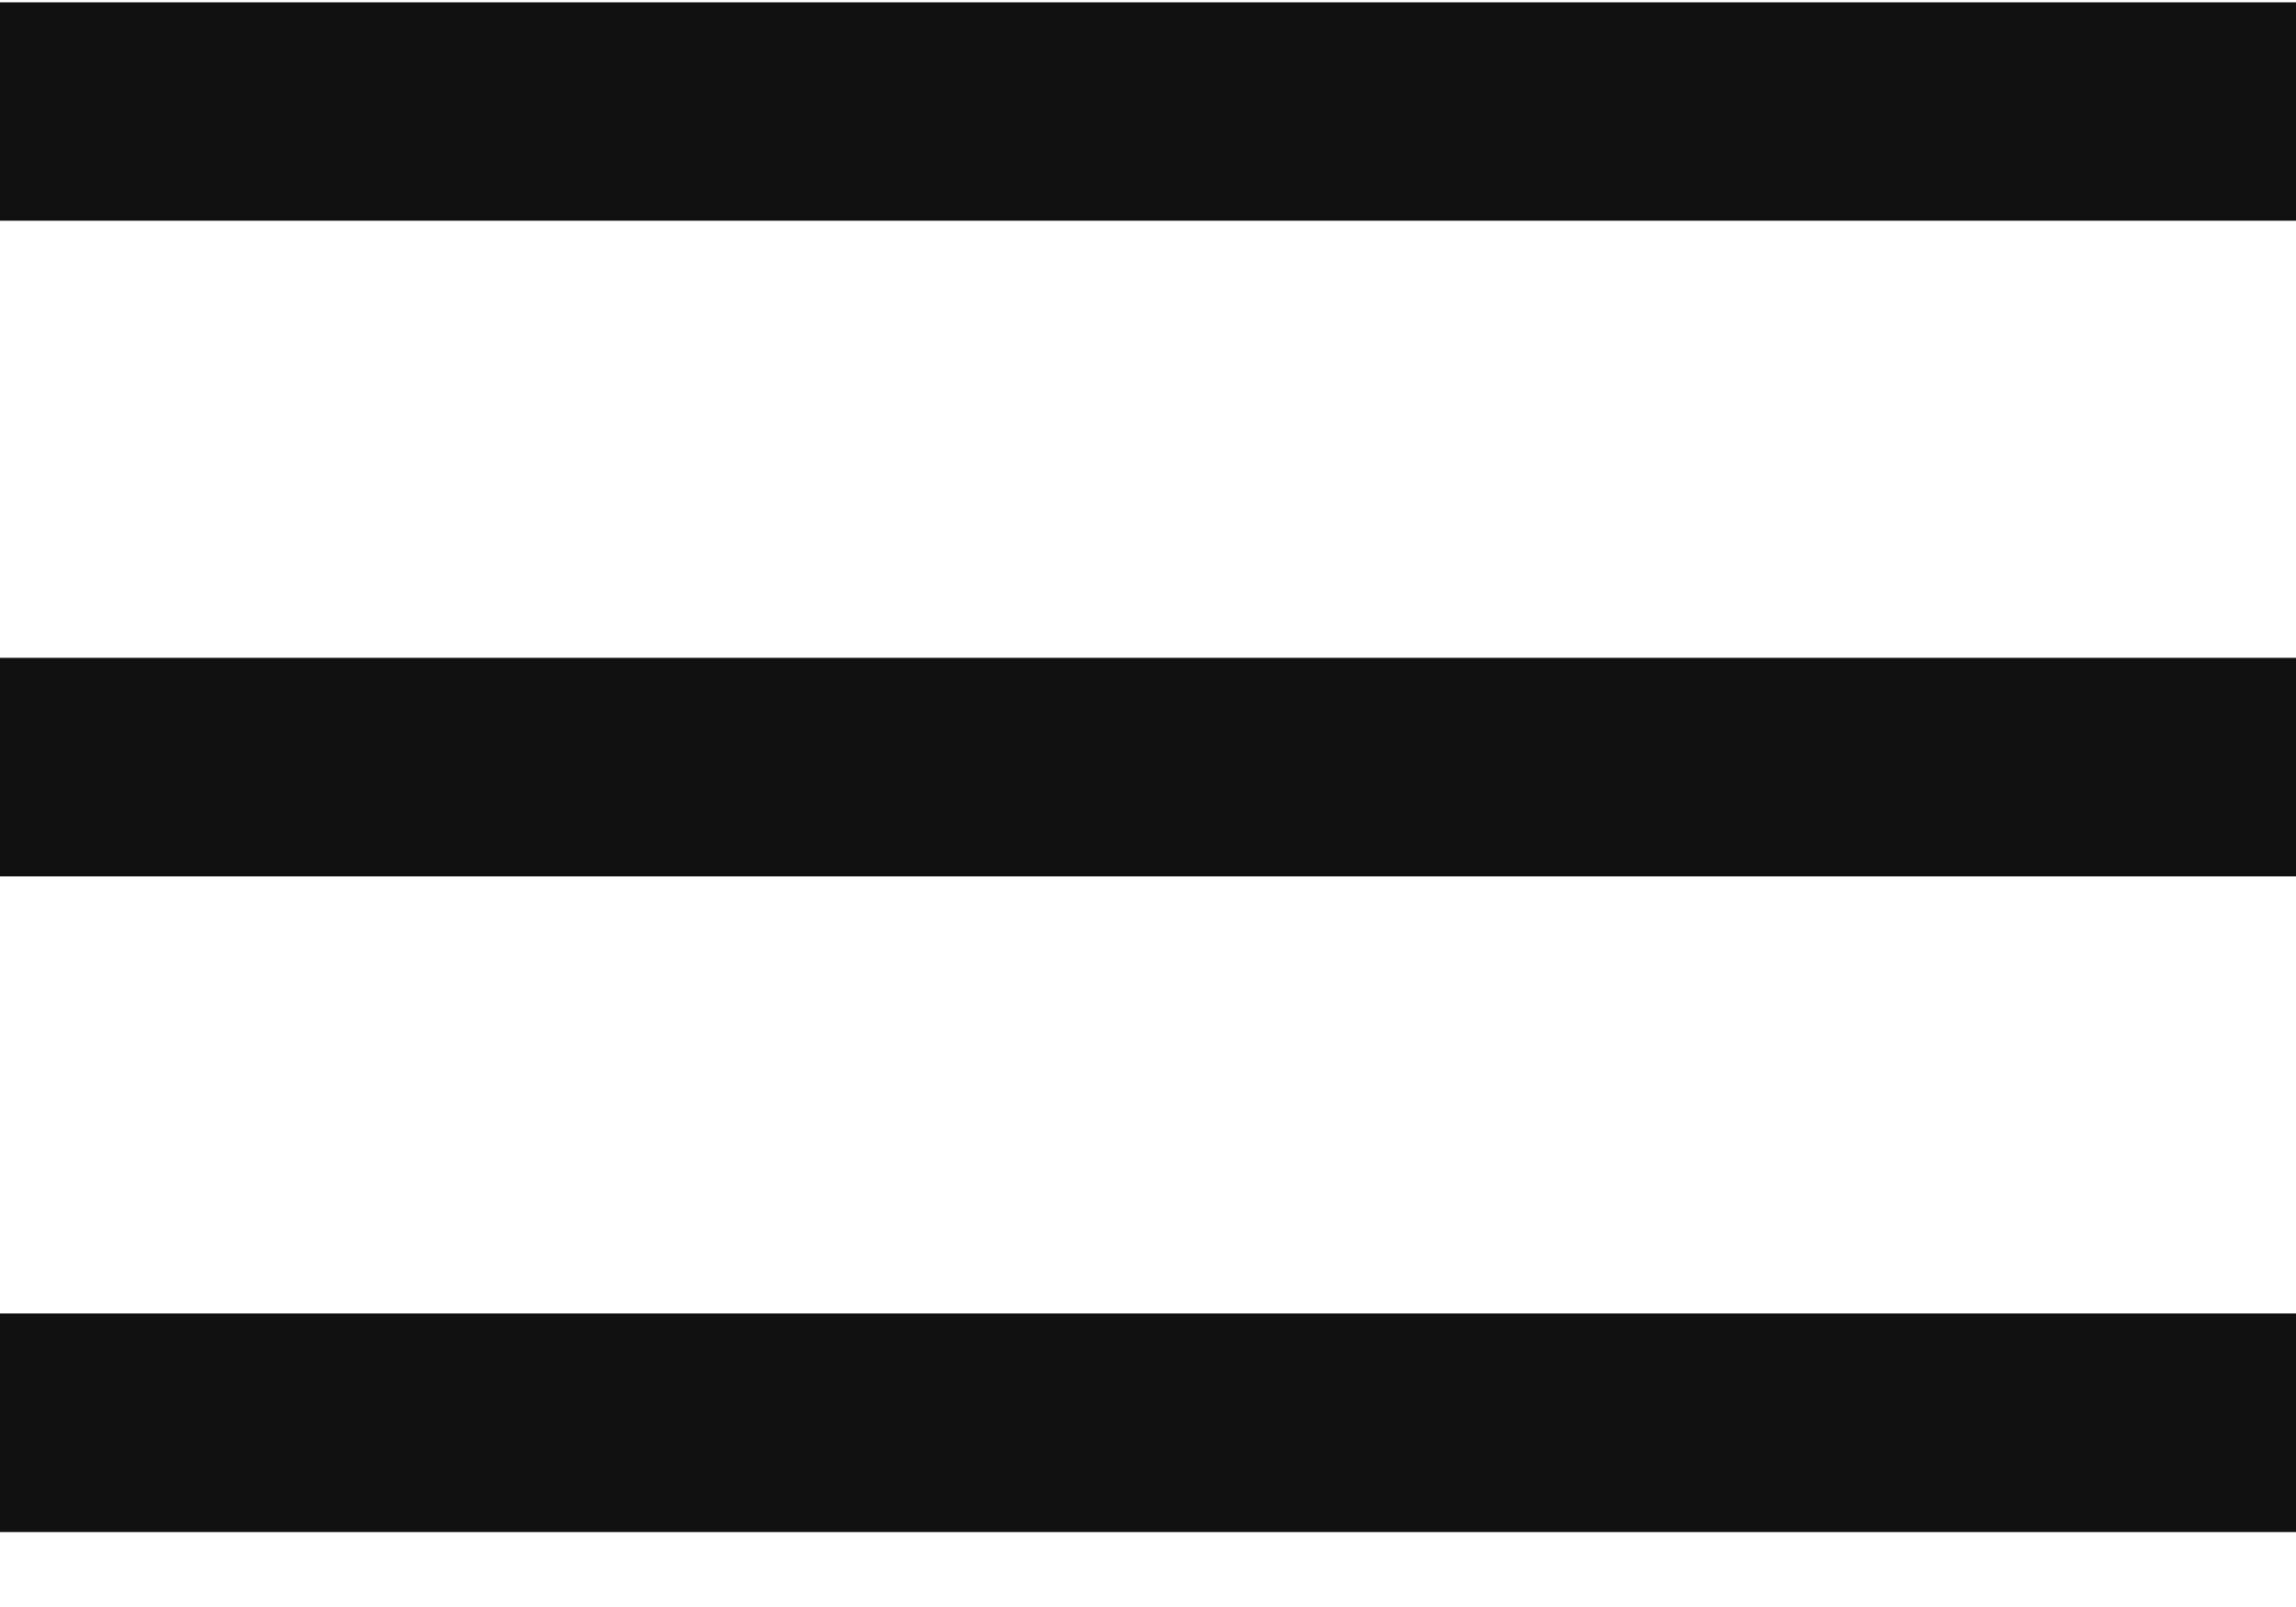 <svg width="20" height="14" viewBox="0 0 20 14" fill="none" xmlns="http://www.w3.org/2000/svg">
<path d="M0 0.02H20V1.923H0V0.02ZM0 5.731H20V7.635H0V5.731ZM0 11.443H20V13.347H0V11.443Z" fill="#111111"/>
</svg>
